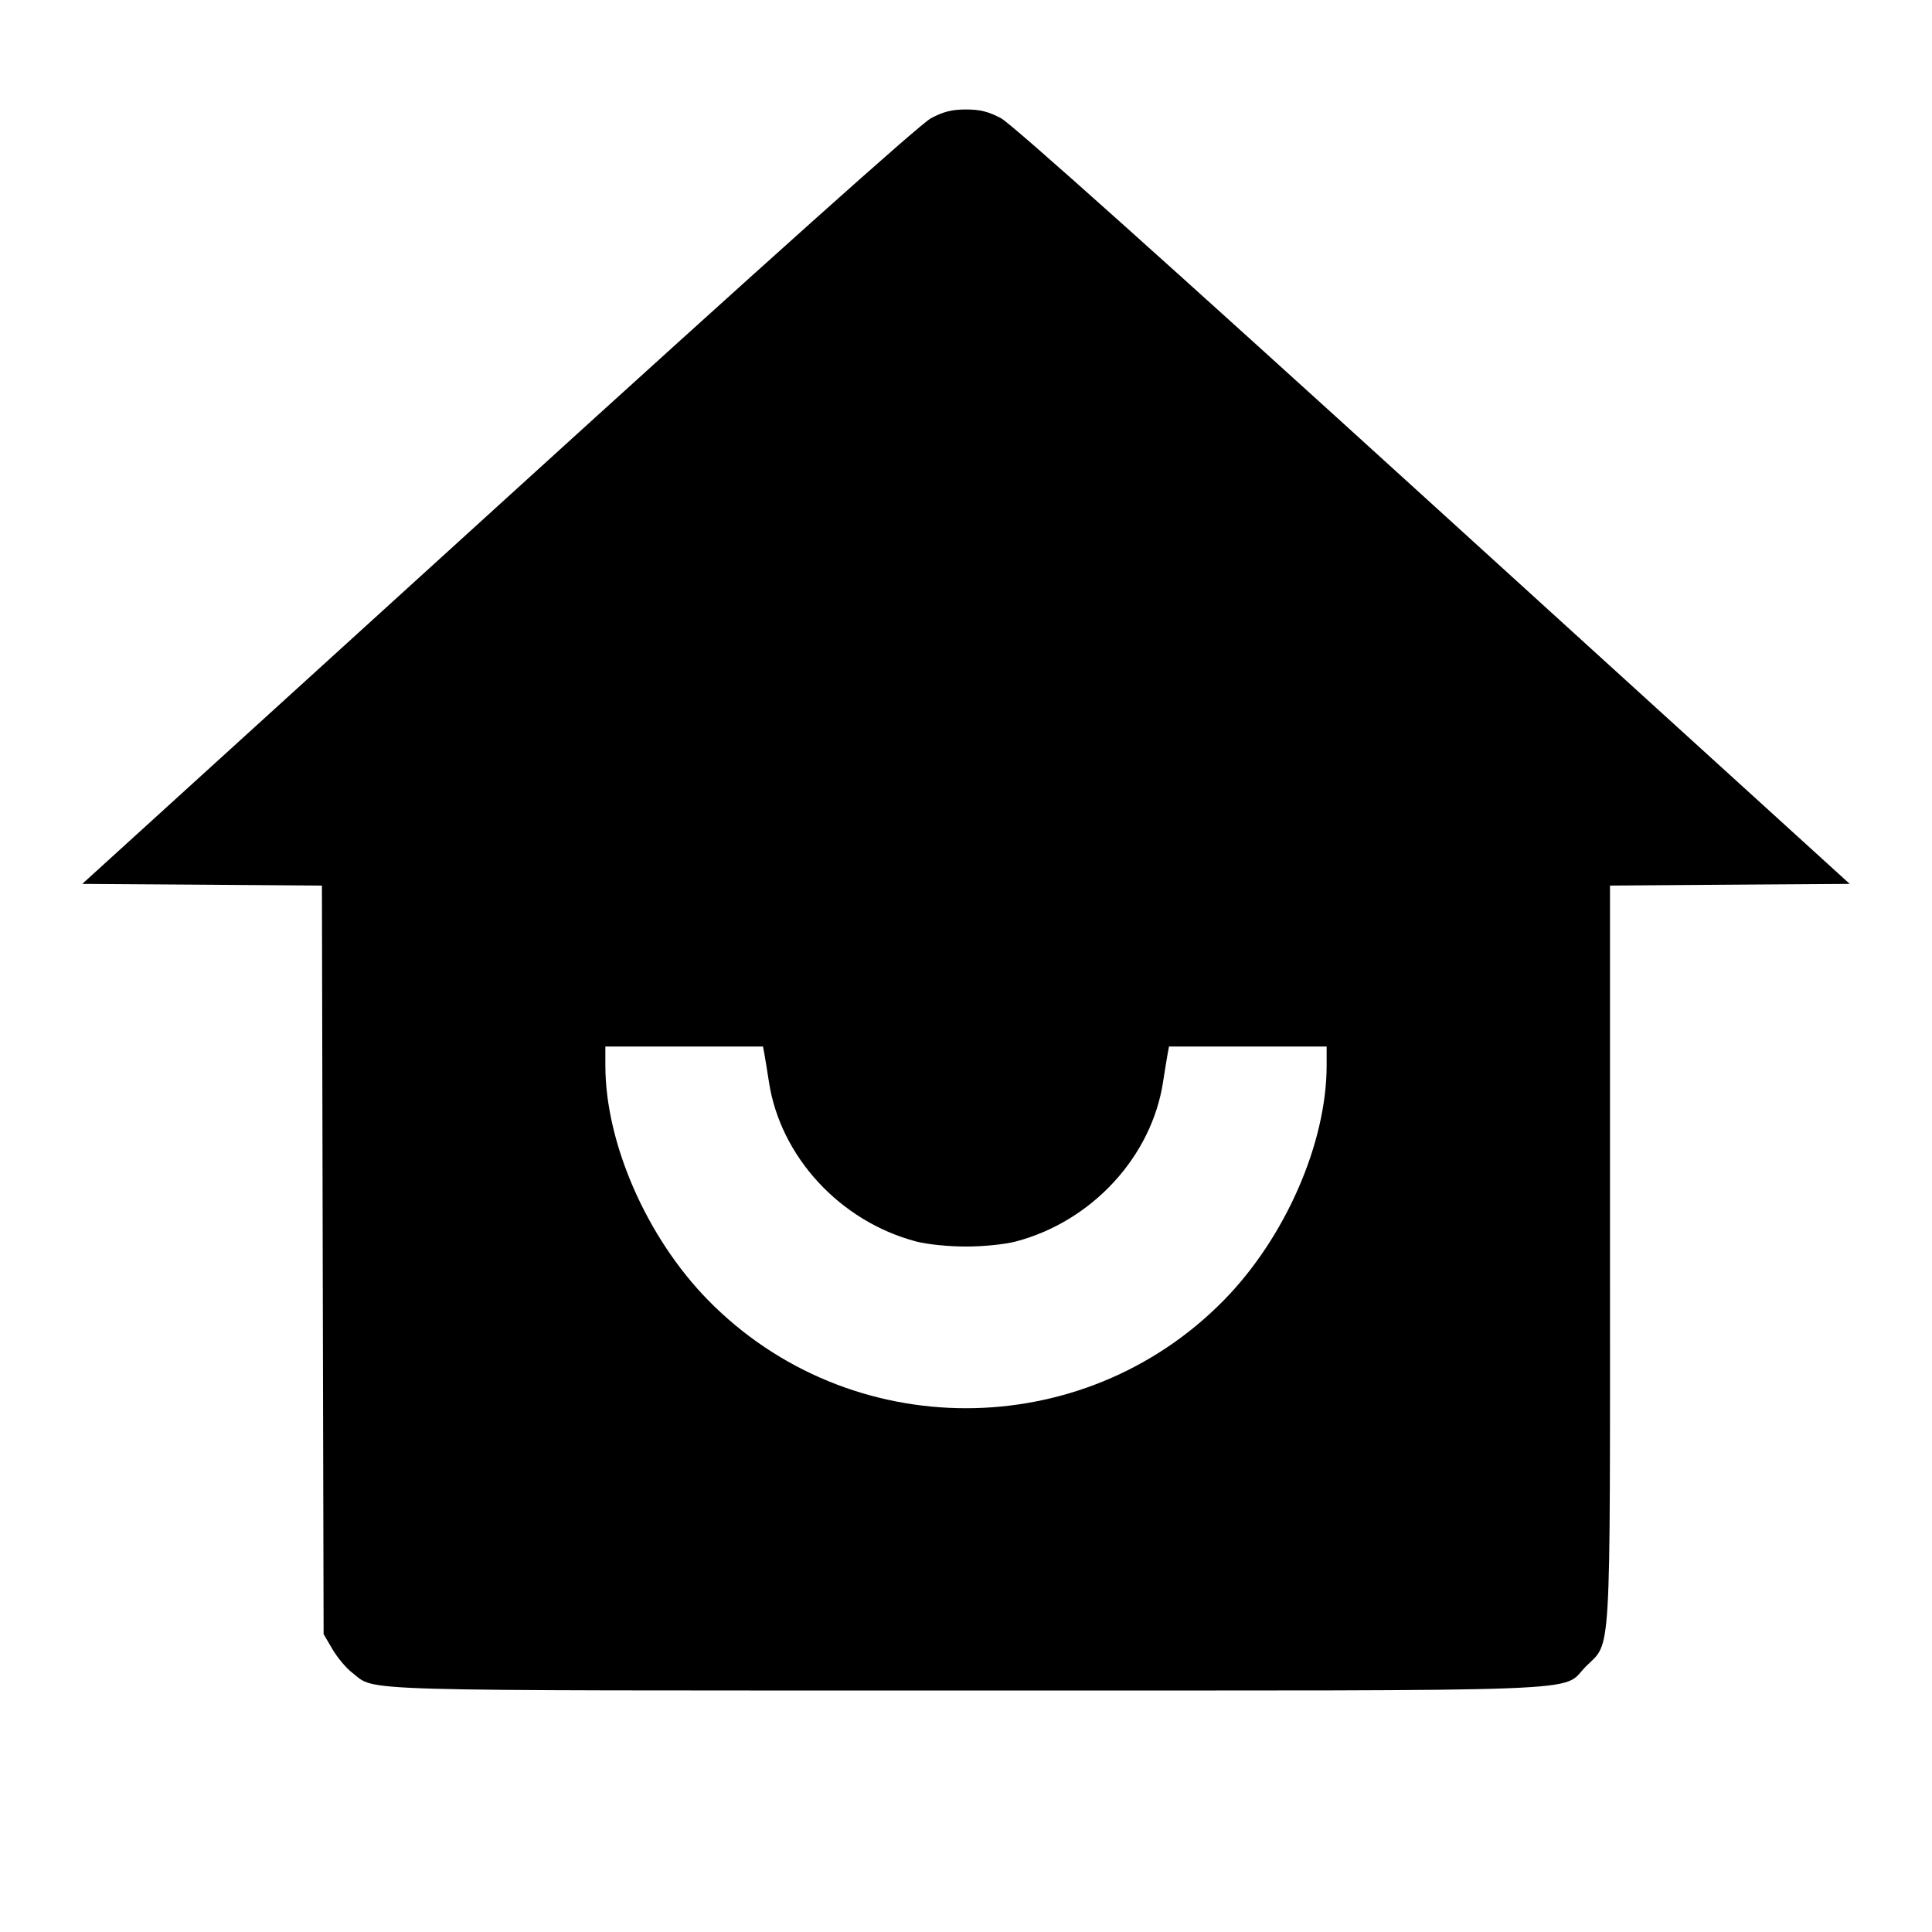<svg viewBox="0 0 24 24" xmlns="http://www.w3.org/2000/svg"><path d="M11.563 1.470 C 11.429 1.542,9.558 3.216,6.190 6.280 L 1.022 10.980 2.510 10.990 L 3.999 11.001 4.009 15.650 L 4.020 20.300 4.131 20.489 C 4.192 20.592,4.301 20.723,4.374 20.778 C 4.683 21.014,4.201 21.000,11.998 21.000 C 20.023 21.000,19.377 21.025,19.701 20.701 C 20.019 20.383,20.000 20.714,20.000 15.573 L 20.000 11.001 21.489 10.990 L 22.978 10.980 17.810 6.280 C 14.442 3.216,12.571 1.542,12.437 1.470 C 12.280 1.386,12.175 1.360,12.000 1.360 C 11.825 1.360,11.720 1.386,11.563 1.470 M9.495 13.090 C 9.504 13.139,9.530 13.297,9.552 13.440 C 9.694 14.369,10.435 15.172,11.380 15.422 C 11.518 15.458,11.781 15.485,12.000 15.485 C 12.219 15.485,12.482 15.458,12.620 15.422 C 13.565 15.172,14.306 14.369,14.448 13.440 C 14.470 13.297,14.496 13.139,14.505 13.090 L 14.522 13.000 15.501 13.000 L 16.480 13.000 16.480 13.235 C 16.480 14.200,15.966 15.374,15.204 16.151 C 13.448 17.941,10.552 17.941,8.796 16.151 C 8.034 15.374,7.520 14.200,7.520 13.235 L 7.520 13.000 8.499 13.000 L 9.478 13.000 9.495 13.090 " stroke="none" fill-rule="evenodd" fill="black"></path></svg>